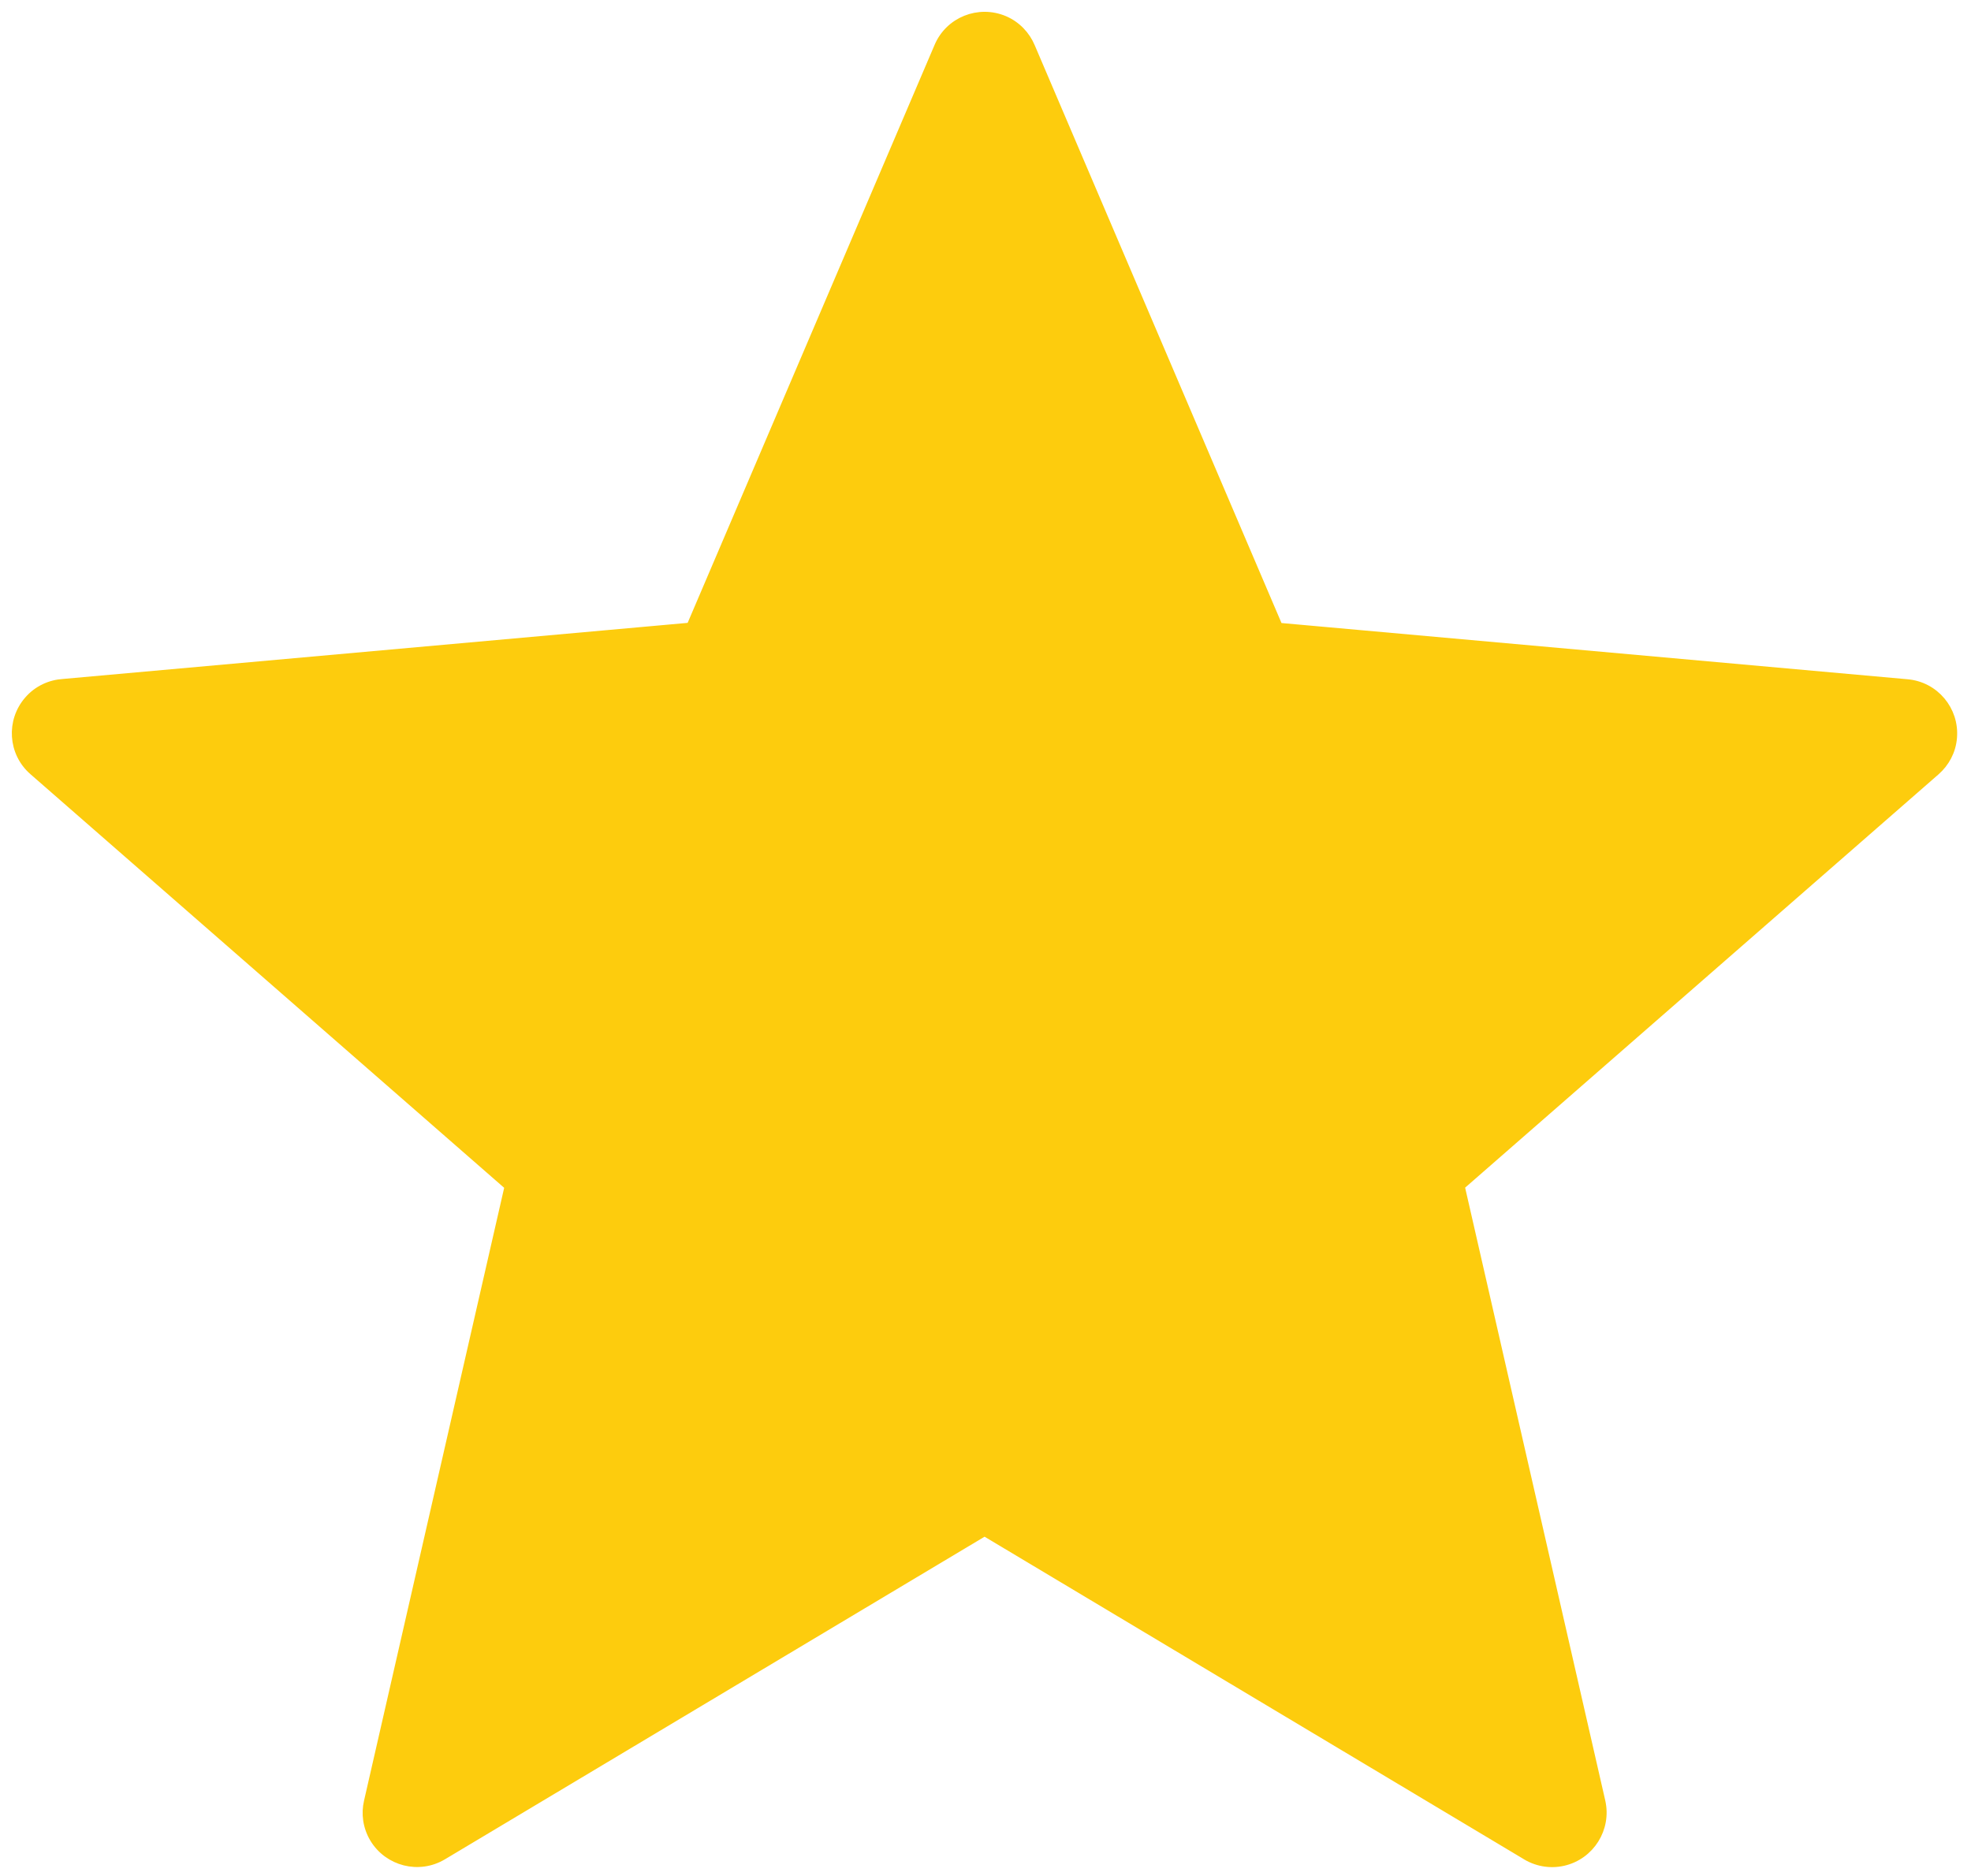<svg width="125" height="119" viewBox="0 0 125 119" fill="none" xmlns="http://www.w3.org/2000/svg">
<path fill-rule="evenodd" clip-rule="evenodd" d="M65.391 2.966L81.101 39.756L120.951 43.336C122.711 43.486 124.011 45.036 123.861 46.796C123.791 47.656 123.381 48.396 122.781 48.926L92.641 75.246L101.561 114.266C101.951 115.986 100.881 117.706 99.151 118.106C98.271 118.306 97.391 118.126 96.681 117.666L62.441 97.186L28.091 117.726C26.571 118.636 24.611 118.136 23.701 116.626C23.261 115.886 23.151 115.046 23.331 114.276L32.251 75.256L2.091 48.916C0.761 47.756 0.631 45.736 1.791 44.406C2.381 43.726 3.191 43.366 4.031 43.316L43.781 39.746L59.501 2.946C60.191 1.316 62.071 0.566 63.701 1.256C64.491 1.596 65.081 2.226 65.391 2.966ZM62.441 12.346L75.971 44.016H75.981C76.431 45.066 77.431 45.846 78.651 45.946L112.961 49.026L87.121 71.576C86.171 72.316 85.681 73.566 85.971 74.816L93.651 108.396L64.141 90.746C63.631 90.426 63.041 90.256 62.441 90.256V12.346Z" fill="#FDCC0D" stroke="#FDCC0D" stroke-width="0.5" stroke-miterlimit="2.613"/>
<path d="M78 42L62.5 7L59.5 9.5L57 89.5L66 96L97 111.5L91 73.5L115 53.5V47L78 42Z" fill="#FDCC0D" stroke="#FDCC0D"/>
</svg>
